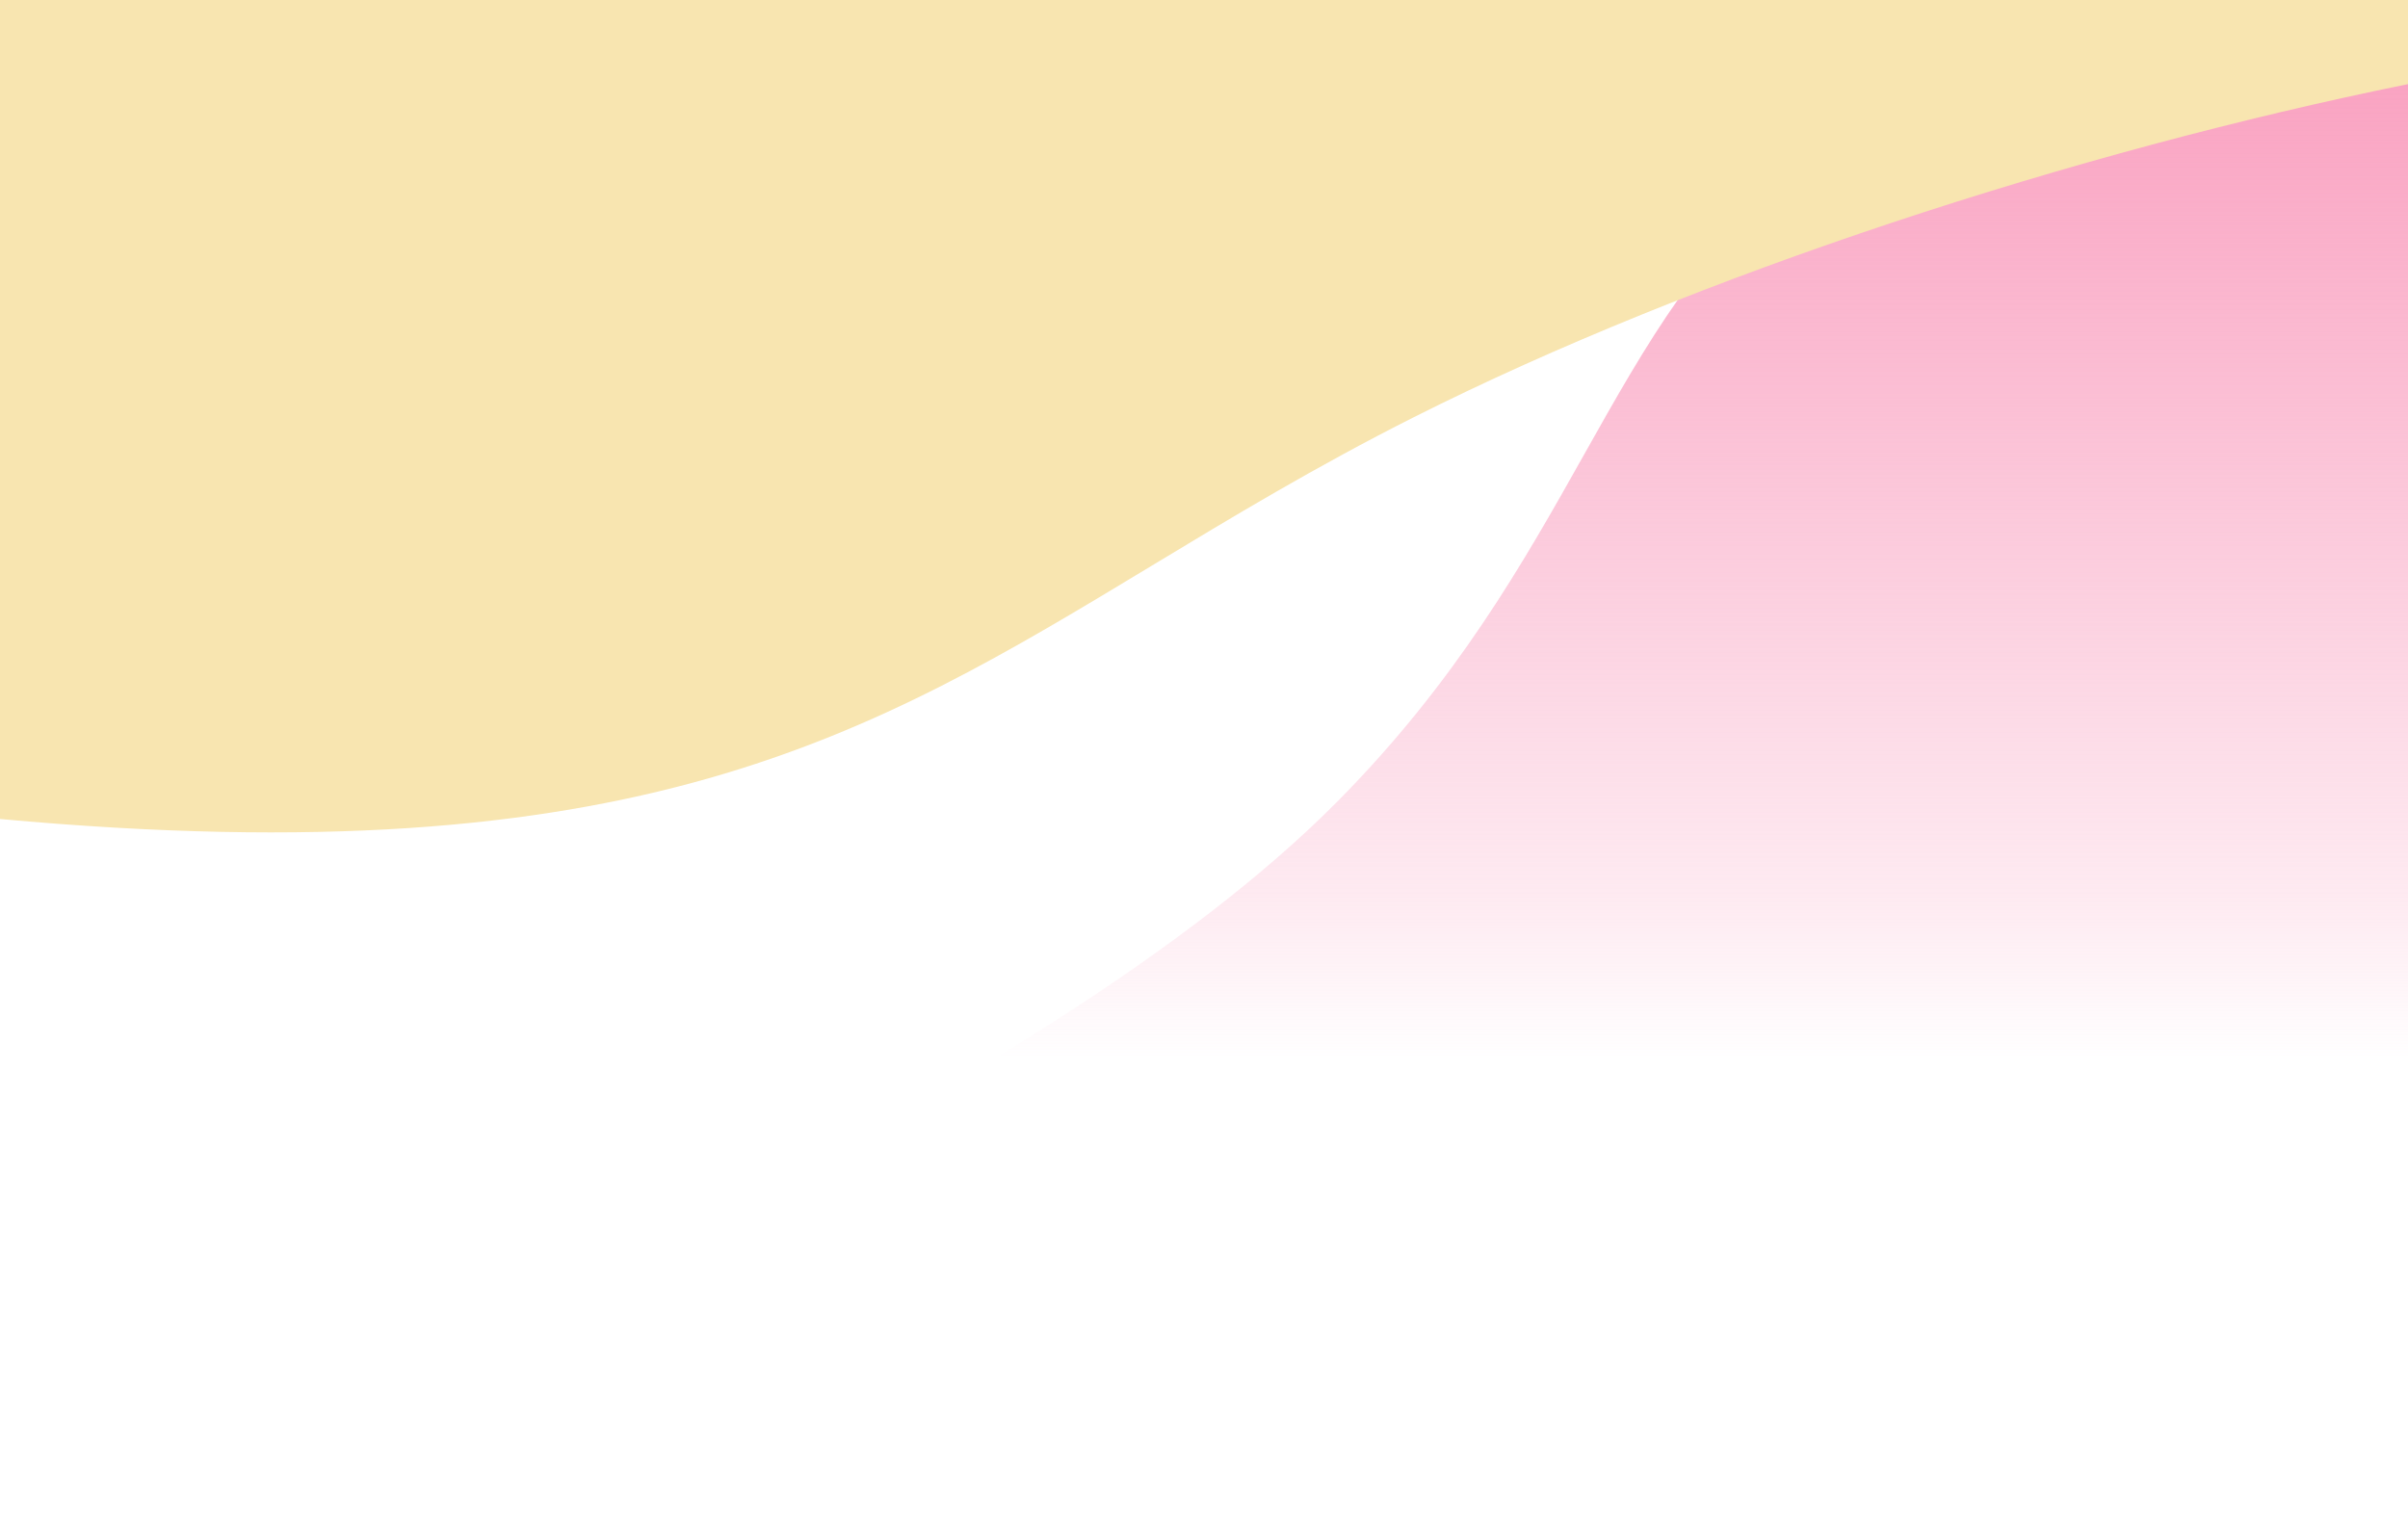 <svg width="1440" height="906" viewBox="0 0 1440 906" fill="none" xmlns="http://www.w3.org/2000/svg">
<g clip-path="url(#clip0_7_625)">
<path fill-rule="evenodd" clip-rule="evenodd" d="M0 906C217.436 829.249 622.364 658.333 799.571 479.545C871.224 407.252 911.104 336.274 947.356 271.754C1022.18 138.586 1081.54 32.927 1372.92 1.42167e-06L1440 0V906H0Z" fill="url(#paint0_linear_7_625)"/>
<path fill-rule="evenodd" clip-rule="evenodd" d="M1440 50.313C1240.79 90.69 1013.87 164.699 845.5 249.5C786.738 279.096 736.522 309.446 688.757 338.314C519.191 440.796 380.508 524.614 5.83891e-06 489.802L7.94918e-05 2.03386e-05L1440 3.94552e-05L1440 50.313Z" fill="#F8E5B0"/>
</g>
<defs>
<linearGradient id="paint0_linear_7_625" x1="720" y1="0" x2="720" y2="906" gradientUnits="userSpaceOnUse">
<stop stop-color="#F99CBD"/>
<stop offset="0.6" stop-color="#F99CBD" stop-opacity="0.2"/>
<stop offset="0.7" stop-color="#F99CBD" stop-opacity="0"/>
</linearGradient>
<clipPath id="clip0_7_625">
<rect width="1440" height="906" fill="white"/>
</clipPath>
</defs>
</svg>
